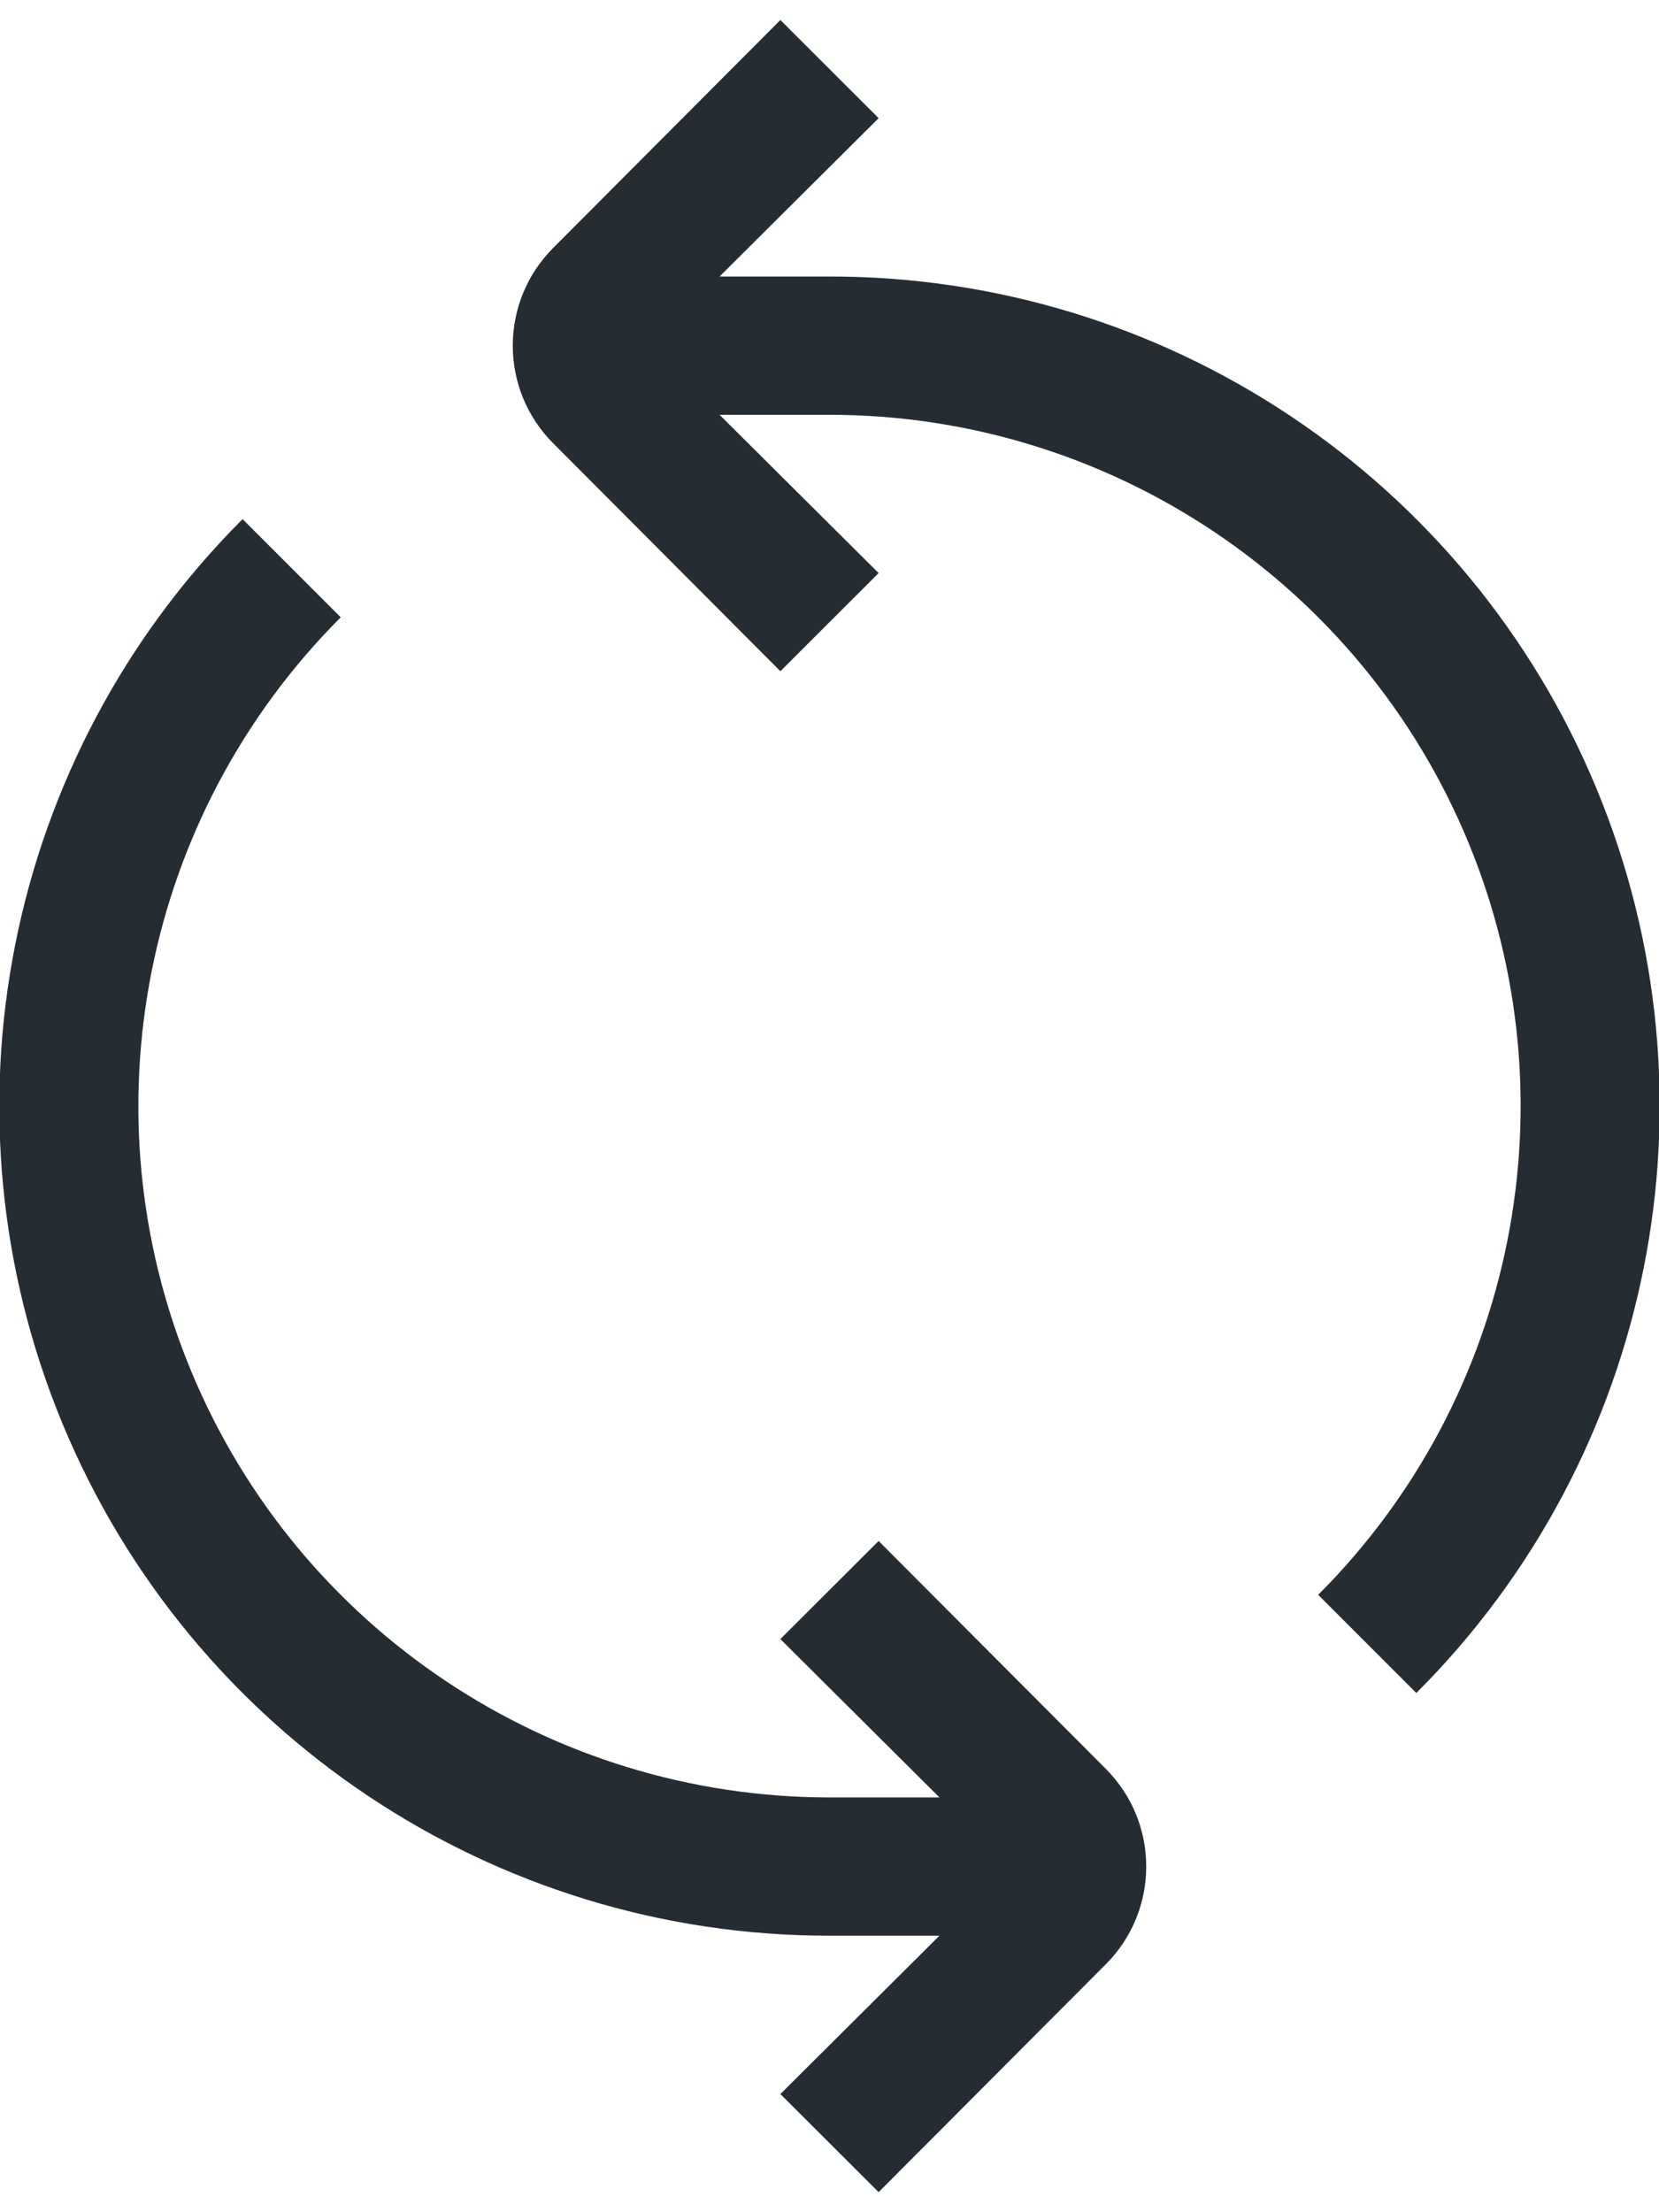 <?xml version="1.0" encoding="UTF-8"?>
<svg width="18px" height="24px" viewBox="0 0 18 24" version="1.1" xmlns="http://www.w3.org/2000/svg" xmlns:xlink="http://www.w3.org/1999/xlink">
    <title>Outlined/UI/account备份</title>
    <defs>
        <rect id="path-1" x="0" y="0" width="380" height="316" rx="8"></rect>
        <filter x="-12.6%" y="-13.3%" width="125.3%" height="130.4%" filterUnits="objectBoundingBox" id="filter-2">
            <feOffset dx="0" dy="6" in="SourceAlpha" result="shadowOffsetOuter1"></feOffset>
            <feGaussianBlur stdDeviation="15" in="shadowOffsetOuter1" result="shadowBlurOuter1"></feGaussianBlur>
            <feColorMatrix values="0 0 0 0 0   0 0 0 0 0   0 0 0 0 0  0 0 0 0.1 0" type="matrix" in="shadowBlurOuter1"></feColorMatrix>
        </filter>
    </defs>
    <g id="下载" stroke="none" stroke-width="1" fill="none" fill-rule="evenodd">
        <g id="openEuler-下载" transform="translate(-507, -1072)">
            <rect fill="#FFFFFF" x="0" y="0" width="1920" height="2972"></rect>
            <g id="Article-Big" transform="translate(360, 816)">
                <g id="Base">
                    <use fill="black" fill-opacity="1" filter="url(#filter-2)" xlink:href="#path-1"></use>
                    <use fill="#FFFFFF" fill-rule="evenodd" xlink:href="#path-1"></use>
                </g>
                <g id="Content" transform="translate(30, 36)" fill="#252C32">
                    <g id="编组-2" transform="translate(0, 176)">
                        <g id="Outlined/UI/account备份" transform="translate(114, 44)">
                            <path d="M5.632,5.632 L6.697,6.697 C4.553,8.842 3.912,12.068 5.072,14.87 C6.233,17.672 8.967,19.499 12,19.5 L12,19.5 L13.193,19.5 L11.467,17.782 L12.533,16.718 L15,19.192 C15.582,19.778 15.582,20.722 15,21.308 L15,21.308 L12.533,23.782 L11.467,22.718 L13.193,21 L12,21 C8.358,21.003 5.073,18.81 3.678,15.445 C2.284,12.08 3.056,8.207 5.632,5.632 L5.632,5.632 Z M11.467,0.217 L12.533,1.282 L10.807,3 L12,3 C15.642,2.997 18.927,5.19 20.322,8.555 C21.716,11.92 20.944,15.793 18.367,18.367 L18.367,18.367 L17.302,17.302 C19.447,15.158 20.088,11.932 18.928,9.13 C17.767,6.328 15.033,4.501 12,4.5 L12,4.5 L10.807,4.5 L12.533,6.217 L11.467,7.282 L9,4.807 C8.418,4.222 8.418,3.278 9,2.692 L9,2.692 L11.467,0.217 Z" id="Style"></path>
                        </g>
                    </g>
                </g>
            </g>
        </g>
    </g>
</svg>